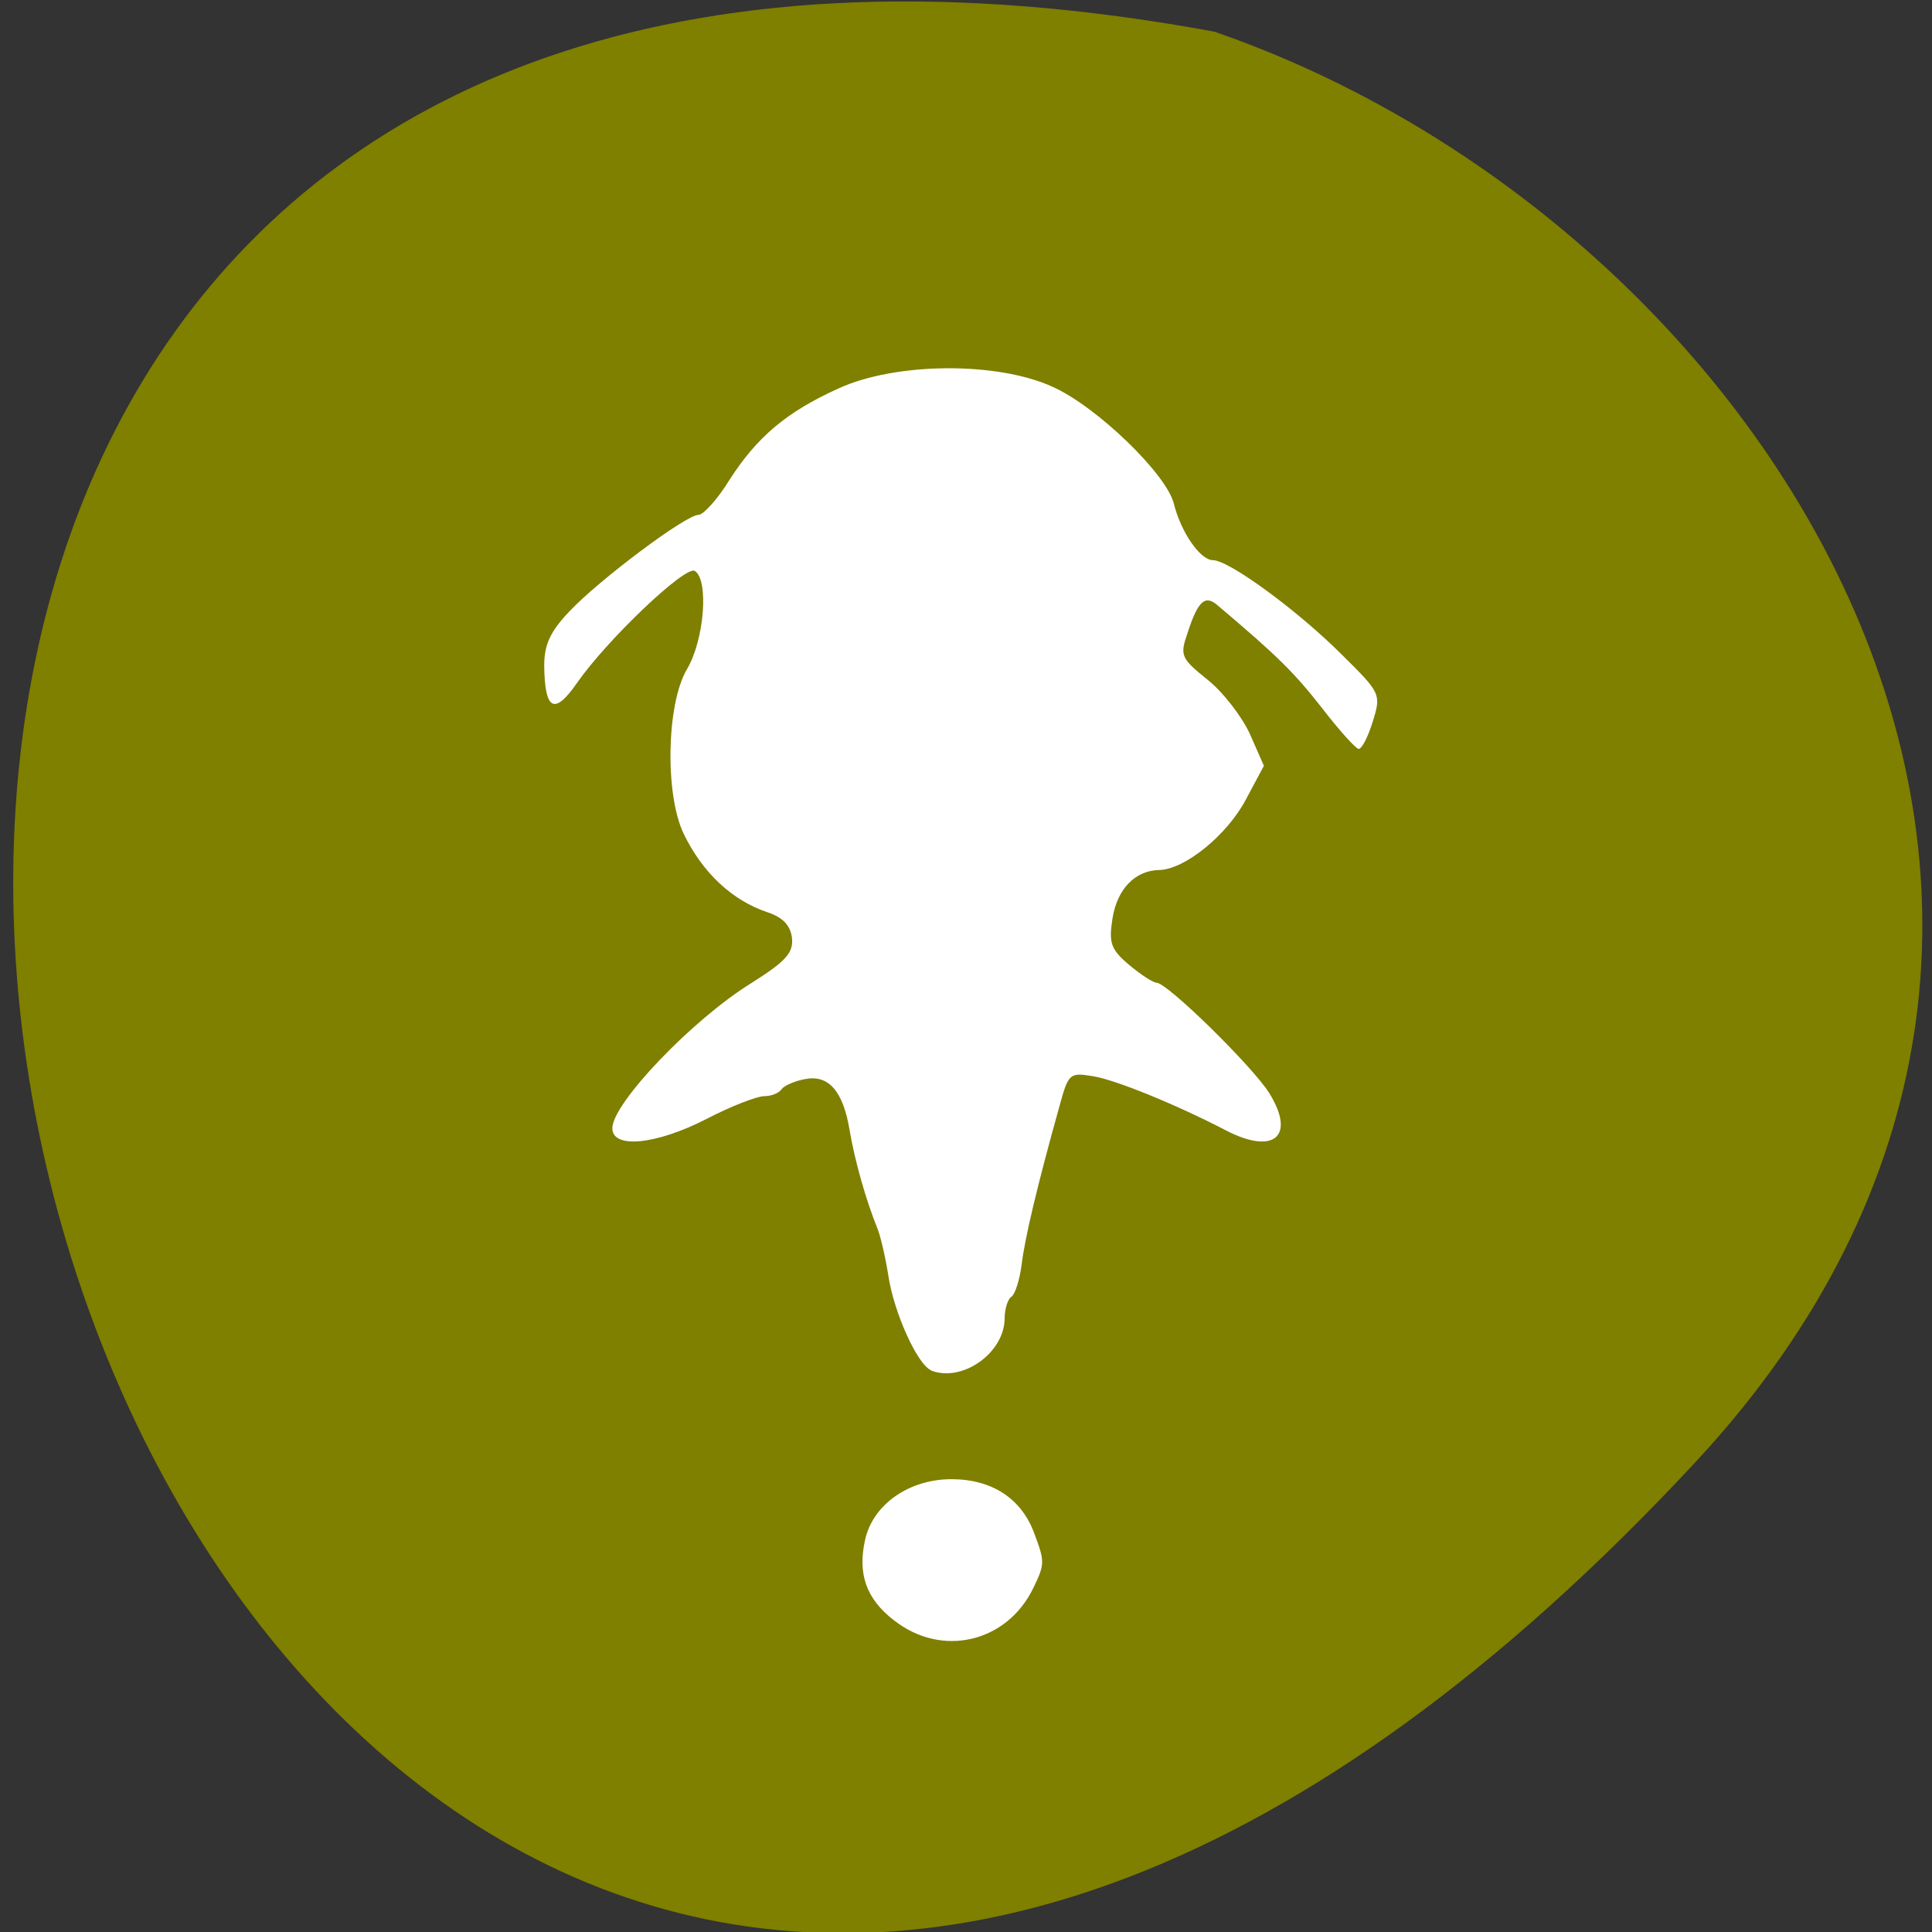<svg xmlns="http://www.w3.org/2000/svg" viewBox="0 0 16 16"><rect x="0" y="0" width="16" height="16" fill="#333333" stroke="none"/><path d="m 14.04 12.11 c -13.172 14.168 -21.469 -15.07 -3.984 -11.848 c 4.613 1.59 8.215 7.297 3.984 11.848" fill="#7f7f00"/><g fill="#fff" fill-rule="evenodd"><path d="m 7.402 13.418 c -0.227 -0.176 -0.301 -0.383 -0.238 -0.664 c 0.063 -0.293 0.363 -0.504 0.715 -0.504 c 0.336 0 0.582 0.16 0.688 0.453 c 0.086 0.23 0.086 0.25 -0.008 0.445 c -0.219 0.457 -0.762 0.582 -1.156 0.27"/><path d="m 7.711 11.348 c -0.113 -0.047 -0.309 -0.477 -0.355 -0.789 c -0.023 -0.145 -0.063 -0.32 -0.09 -0.387 c -0.094 -0.23 -0.188 -0.563 -0.23 -0.813 c -0.055 -0.328 -0.176 -0.461 -0.371 -0.422 c -0.086 0.016 -0.172 0.055 -0.191 0.082 c -0.02 0.031 -0.082 0.059 -0.145 0.059 c -0.059 0 -0.273 0.082 -0.477 0.188 c -0.418 0.215 -0.781 0.25 -0.781 0.078 c 0 -0.207 0.664 -0.902 1.152 -1.203 c 0.285 -0.18 0.348 -0.25 0.336 -0.371 c -0.012 -0.105 -0.074 -0.172 -0.203 -0.215 c -0.293 -0.098 -0.539 -0.328 -0.695 -0.652 c -0.156 -0.328 -0.141 -1.074 0.027 -1.359 c 0.145 -0.242 0.184 -0.742 0.066 -0.816 c -0.078 -0.047 -0.727 0.57 -0.977 0.93 c -0.188 0.27 -0.266 0.223 -0.27 -0.148 c 0 -0.172 0.051 -0.281 0.207 -0.445 c 0.246 -0.262 0.965 -0.801 1.07 -0.801 c 0.039 0 0.156 -0.125 0.254 -0.285 c 0.23 -0.359 0.473 -0.566 0.906 -0.762 c 0.477 -0.219 1.32 -0.223 1.777 -0.012 c 0.363 0.164 0.938 0.719 1 0.965 c 0.059 0.238 0.219 0.469 0.324 0.469 c 0.133 0 0.703 0.418 1.066 0.781 c 0.324 0.32 0.328 0.328 0.258 0.555 c -0.039 0.125 -0.09 0.227 -0.117 0.227 c -0.023 0 -0.16 -0.152 -0.305 -0.34 c -0.23 -0.293 -0.363 -0.426 -0.867 -0.852 c -0.102 -0.086 -0.16 -0.031 -0.246 0.234 c -0.063 0.184 -0.055 0.207 0.164 0.383 c 0.129 0.102 0.285 0.305 0.352 0.449 l 0.117 0.266 l -0.148 0.277 c -0.156 0.297 -0.508 0.582 -0.719 0.586 c -0.199 0.004 -0.348 0.156 -0.387 0.402 c -0.031 0.199 -0.016 0.254 0.137 0.383 c 0.098 0.082 0.199 0.148 0.227 0.148 c 0.09 0 0.797 0.695 0.934 0.914 c 0.223 0.359 0.039 0.516 -0.359 0.309 c -0.414 -0.215 -0.922 -0.422 -1.105 -0.449 c -0.188 -0.031 -0.199 -0.02 -0.27 0.238 c -0.188 0.672 -0.289 1.102 -0.316 1.32 c -0.016 0.129 -0.055 0.25 -0.086 0.27 c -0.027 0.016 -0.055 0.098 -0.055 0.176 c 0 0.289 -0.352 0.535 -0.609 0.434"/></g></svg>